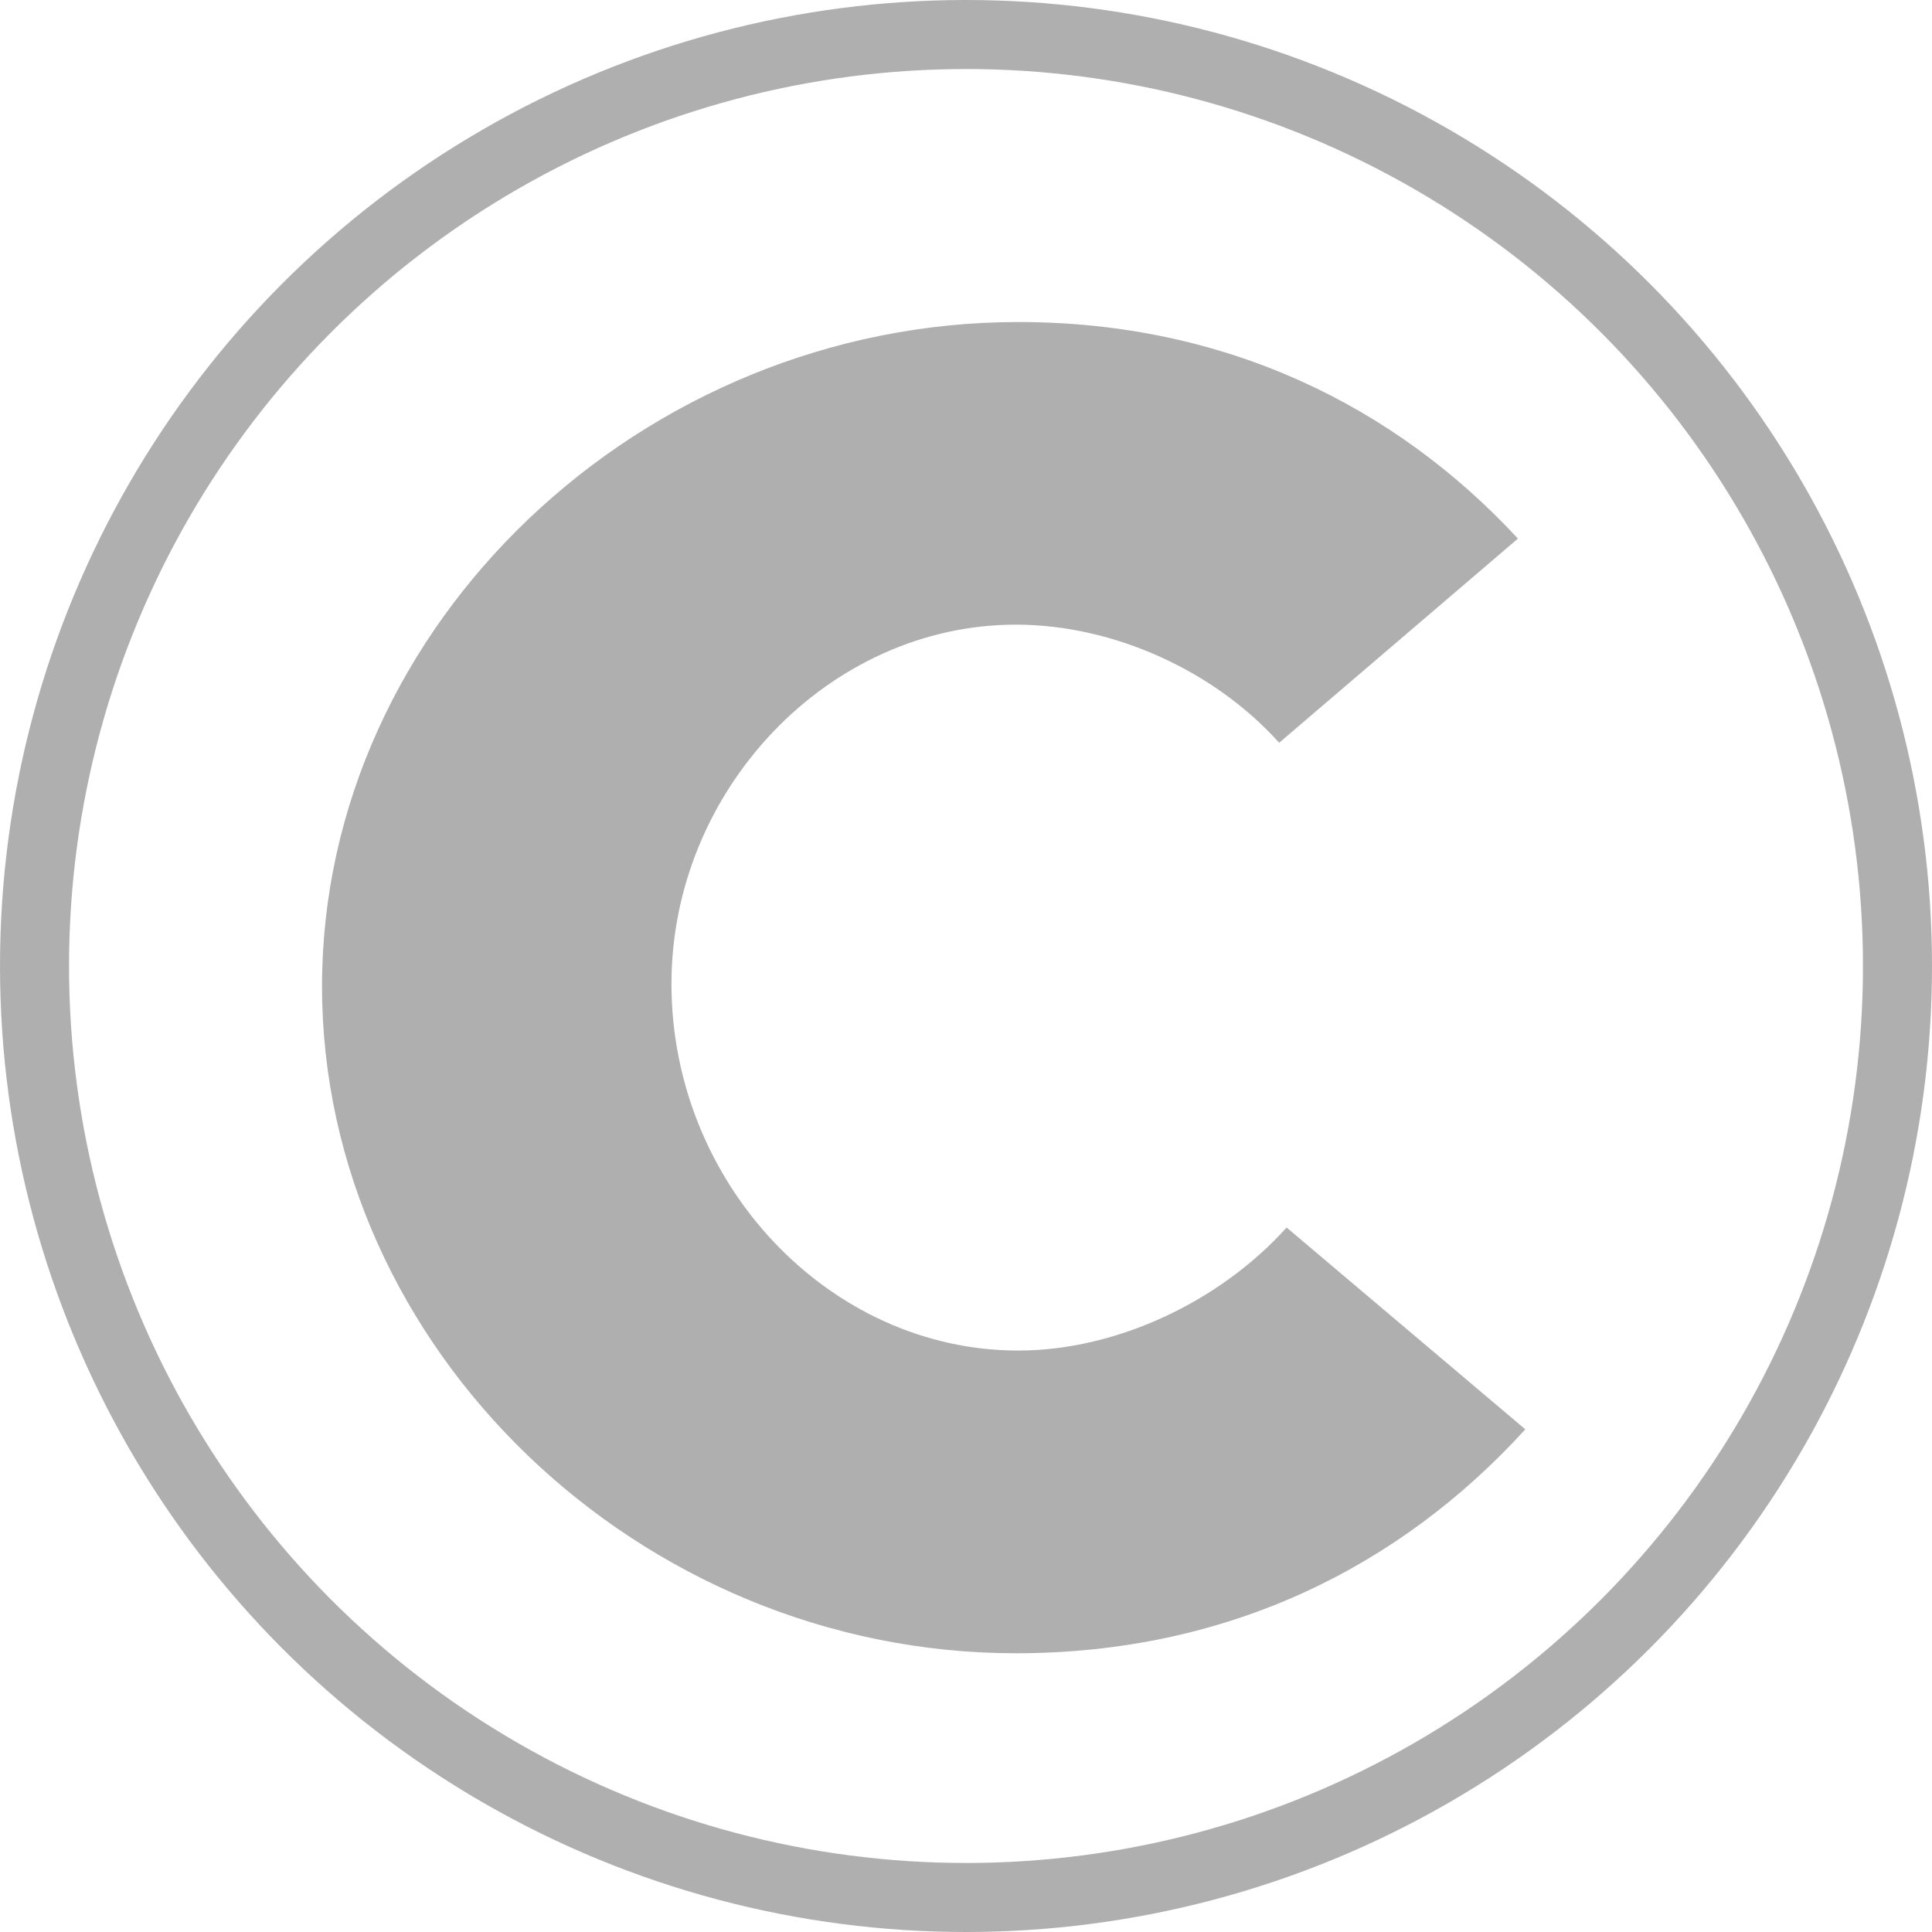 <svg width="22" height="22" viewBox="0 0 22 22" fill="none" xmlns="http://www.w3.org/2000/svg">
<path d="M11.568 18.826C13.978 18.826 15.94 17.845 17.369 16.276L14.651 13.978C13.894 14.819 12.717 15.379 11.596 15.379C9.439 15.379 7.646 13.474 7.646 11.204C7.646 8.991 9.439 7.113 11.568 7.113C12.689 7.113 13.838 7.646 14.566 8.458L17.285 6.133C15.883 4.619 13.95 3.667 11.596 3.667C7.309 3.667 3.667 7.113 3.667 11.232C3.667 15.351 7.281 18.826 11.568 18.826Z" fill="#AFAFAF"/>
<circle cx="11" cy="11" r="10.607" stroke="#AFAFAF" stroke-width="0.786"/>
</svg>
